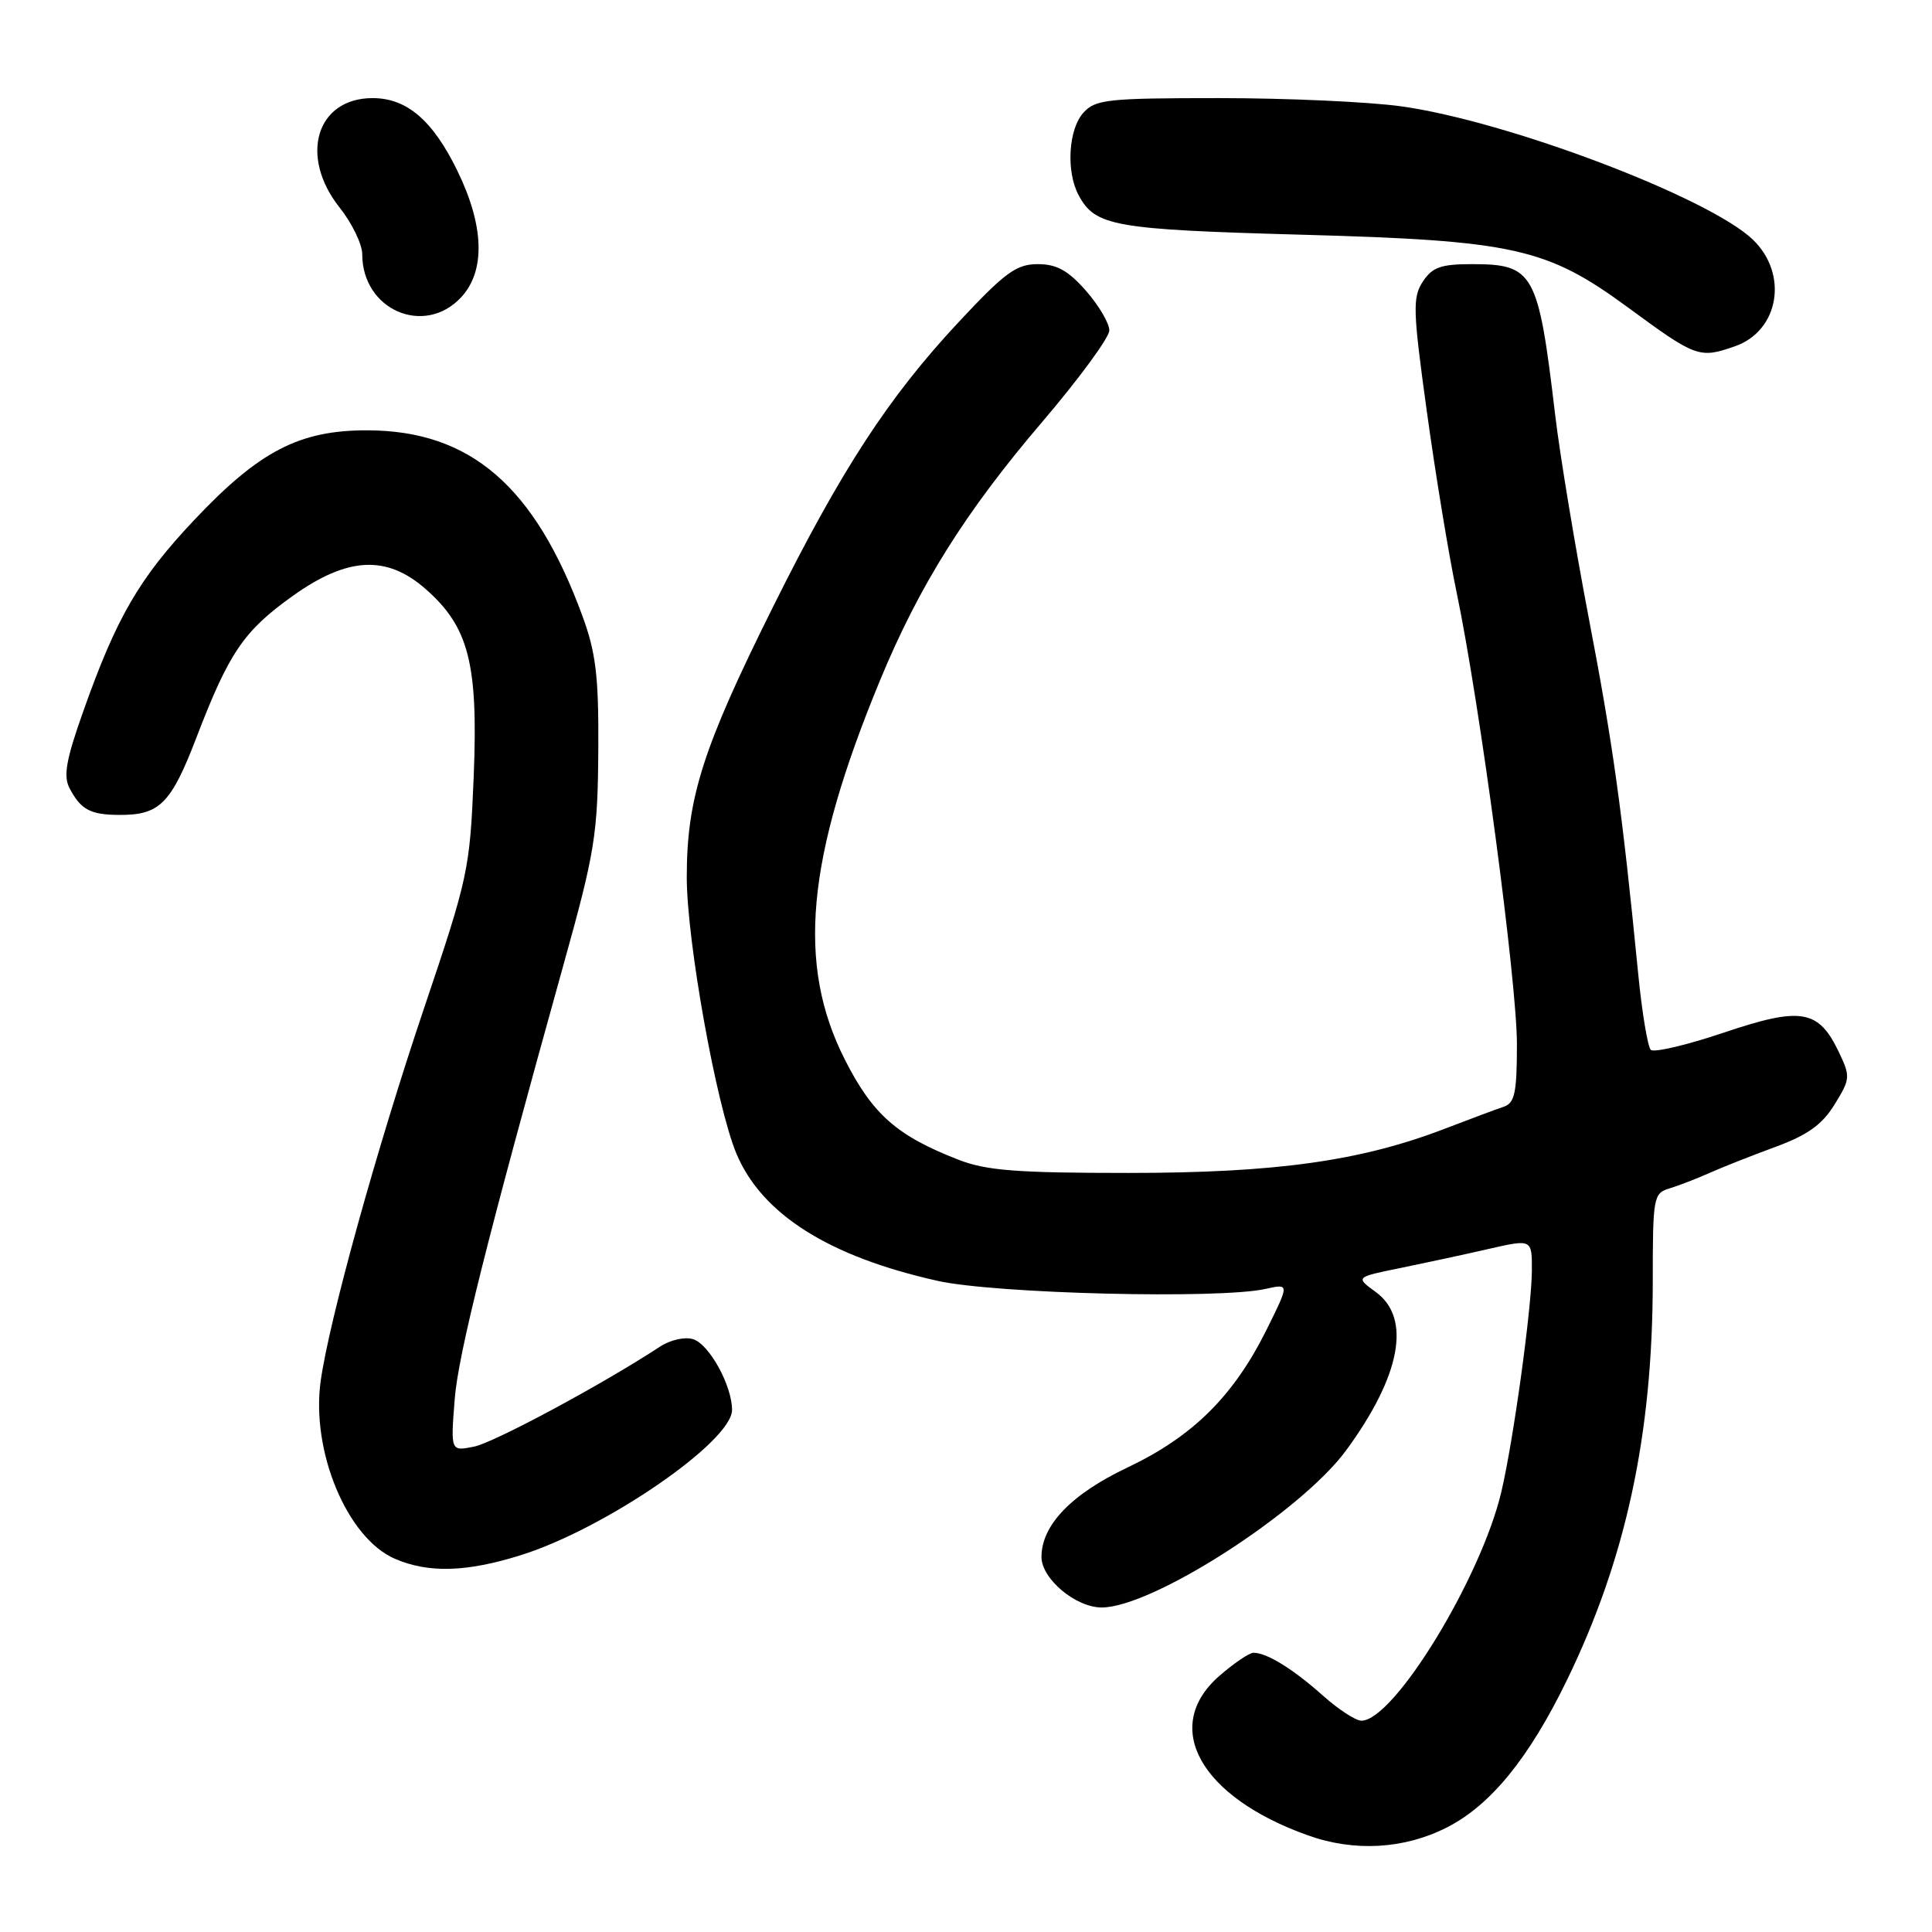 <?xml version="1.0" encoding="UTF-8" standalone="no"?>
<!DOCTYPE svg PUBLIC "-//W3C//DTD SVG 1.1//EN" "http://www.w3.org/Graphics/SVG/1.1/DTD/svg11.dtd" >
<svg xmlns="http://www.w3.org/2000/svg" xmlns:xlink="http://www.w3.org/1999/xlink" version="1.1" viewBox="0 0 256 256">
 <g >
 <path fill="currentColor"
d=" M 191.75 242.13 C 197.52 239.19 202.61 232.94 207.60 222.68 C 215.44 206.58 218.99 190.11 219.00 169.82 C 219.00 158.57 219.08 158.11 221.25 157.46 C 222.49 157.08 224.85 156.17 226.50 155.43 C 228.15 154.69 232.07 153.14 235.20 151.99 C 239.51 150.41 241.44 149.03 243.09 146.35 C 245.18 142.97 245.21 142.66 243.65 139.39 C 240.96 133.76 238.67 133.37 228.41 136.83 C 223.51 138.48 219.16 139.50 218.74 139.11 C 218.33 138.71 217.57 134.14 217.06 128.94 C 214.94 107.35 213.73 98.62 210.54 82.00 C 208.70 72.38 206.69 60.23 206.07 55.00 C 203.83 36.05 203.25 35.00 195.02 35.00 C 190.92 35.00 189.78 35.41 188.53 37.32 C 187.16 39.41 187.21 41.11 189.07 54.57 C 190.20 62.78 191.97 73.55 193.01 78.50 C 196.07 93.13 201.00 130.05 201.00 138.36 C 201.00 144.81 200.71 146.16 199.25 146.65 C 198.29 146.97 194.80 148.27 191.50 149.54 C 180.32 153.85 169.04 155.42 149.50 155.42 C 134.74 155.42 130.69 155.11 127.00 153.67 C 118.85 150.50 115.64 147.68 111.96 140.43 C 105.54 127.77 106.82 113.85 116.60 90.17 C 121.78 77.62 127.96 67.77 138.08 55.93 C 142.97 50.19 146.99 44.73 146.99 43.78 C 147.00 42.84 145.60 40.48 143.90 38.53 C 141.52 35.83 140.02 35.00 137.50 35.00 C 134.68 35.00 133.16 36.11 127.07 42.63 C 117.73 52.63 111.50 62.19 102.39 80.49 C 93.10 99.15 91.00 105.75 91.00 116.23 C 91.00 124.66 94.91 146.46 97.57 152.84 C 100.93 160.88 109.81 166.50 124.24 169.72 C 131.91 171.43 161.54 172.16 167.68 170.79 C 170.86 170.08 170.86 170.08 167.85 176.15 C 163.47 184.98 158.06 190.34 149.40 194.45 C 141.96 197.98 138.01 202.08 138.00 206.30 C 138.00 209.19 142.53 213.00 145.98 213.00 C 152.69 213.00 172.38 200.34 178.37 192.18 C 185.61 182.31 187.05 174.66 182.30 171.20 C 179.59 169.23 179.59 169.23 185.55 168.02 C 188.82 167.35 194.09 166.22 197.25 165.49 C 203.00 164.18 203.00 164.18 202.98 168.34 C 202.96 173.29 200.54 190.84 198.94 197.66 C 196.25 209.11 184.70 228.00 180.39 228.00 C 179.63 228.00 177.32 226.49 175.25 224.64 C 171.34 221.15 167.86 219.00 166.10 219.00 C 165.53 219.00 163.48 220.40 161.53 222.10 C 153.86 228.84 159.03 238.11 173.32 243.20 C 179.49 245.40 186.08 245.02 191.75 242.13 Z  M 68.94 206.09 C 80.11 202.62 97.00 191.02 97.00 186.82 C 97.00 183.61 93.99 178.13 91.85 177.45 C 90.76 177.11 88.84 177.53 87.48 178.42 C 79.86 183.42 65.46 191.16 62.80 191.69 C 59.71 192.31 59.71 192.31 60.25 185.40 C 60.72 179.45 64.53 164.24 74.62 128.00 C 78.88 112.73 79.21 110.64 79.28 99.00 C 79.33 89.57 78.95 86.44 77.16 81.58 C 70.86 64.42 62.34 57.07 48.72 57.02 C 39.70 56.99 34.36 59.75 25.72 68.92 C 18.43 76.64 15.43 81.82 11.03 94.26 C 8.75 100.68 8.37 102.84 9.22 104.45 C 10.71 107.29 11.98 107.97 15.82 107.98 C 21.15 108.01 22.66 106.50 26.02 97.75 C 30.35 86.47 32.27 83.63 38.75 78.99 C 46.03 73.78 51.22 73.50 56.40 78.05 C 62.12 83.07 63.37 87.93 62.77 102.84 C 62.26 115.26 62.06 116.20 56.15 133.71 C 49.92 152.19 43.61 174.96 42.49 183.00 C 41.20 192.30 45.99 203.79 52.31 206.54 C 56.74 208.46 61.77 208.33 68.94 206.09 Z  M 229.87 45.89 C 235.75 43.85 237.02 36.31 232.25 31.74 C 226.42 26.16 199.74 16.04 185.67 14.09 C 181.37 13.49 170.53 13.00 161.58 13.00 C 146.75 13.00 145.15 13.17 143.55 14.94 C 141.57 17.14 141.24 22.72 142.92 25.86 C 145.13 29.98 147.57 30.41 172.50 31.10 C 200.66 31.88 204.95 32.84 215.73 40.75 C 224.74 47.37 225.17 47.53 229.87 45.89 Z  M 61.08 39.42 C 64.35 35.93 64.18 29.94 60.59 22.60 C 57.33 15.93 53.90 13.00 49.37 13.00 C 41.92 13.00 39.60 20.70 45.00 27.50 C 46.65 29.58 48.00 32.37 48.00 33.70 C 48.00 41.05 56.19 44.62 61.08 39.42 Z "/>
</g>
</svg>